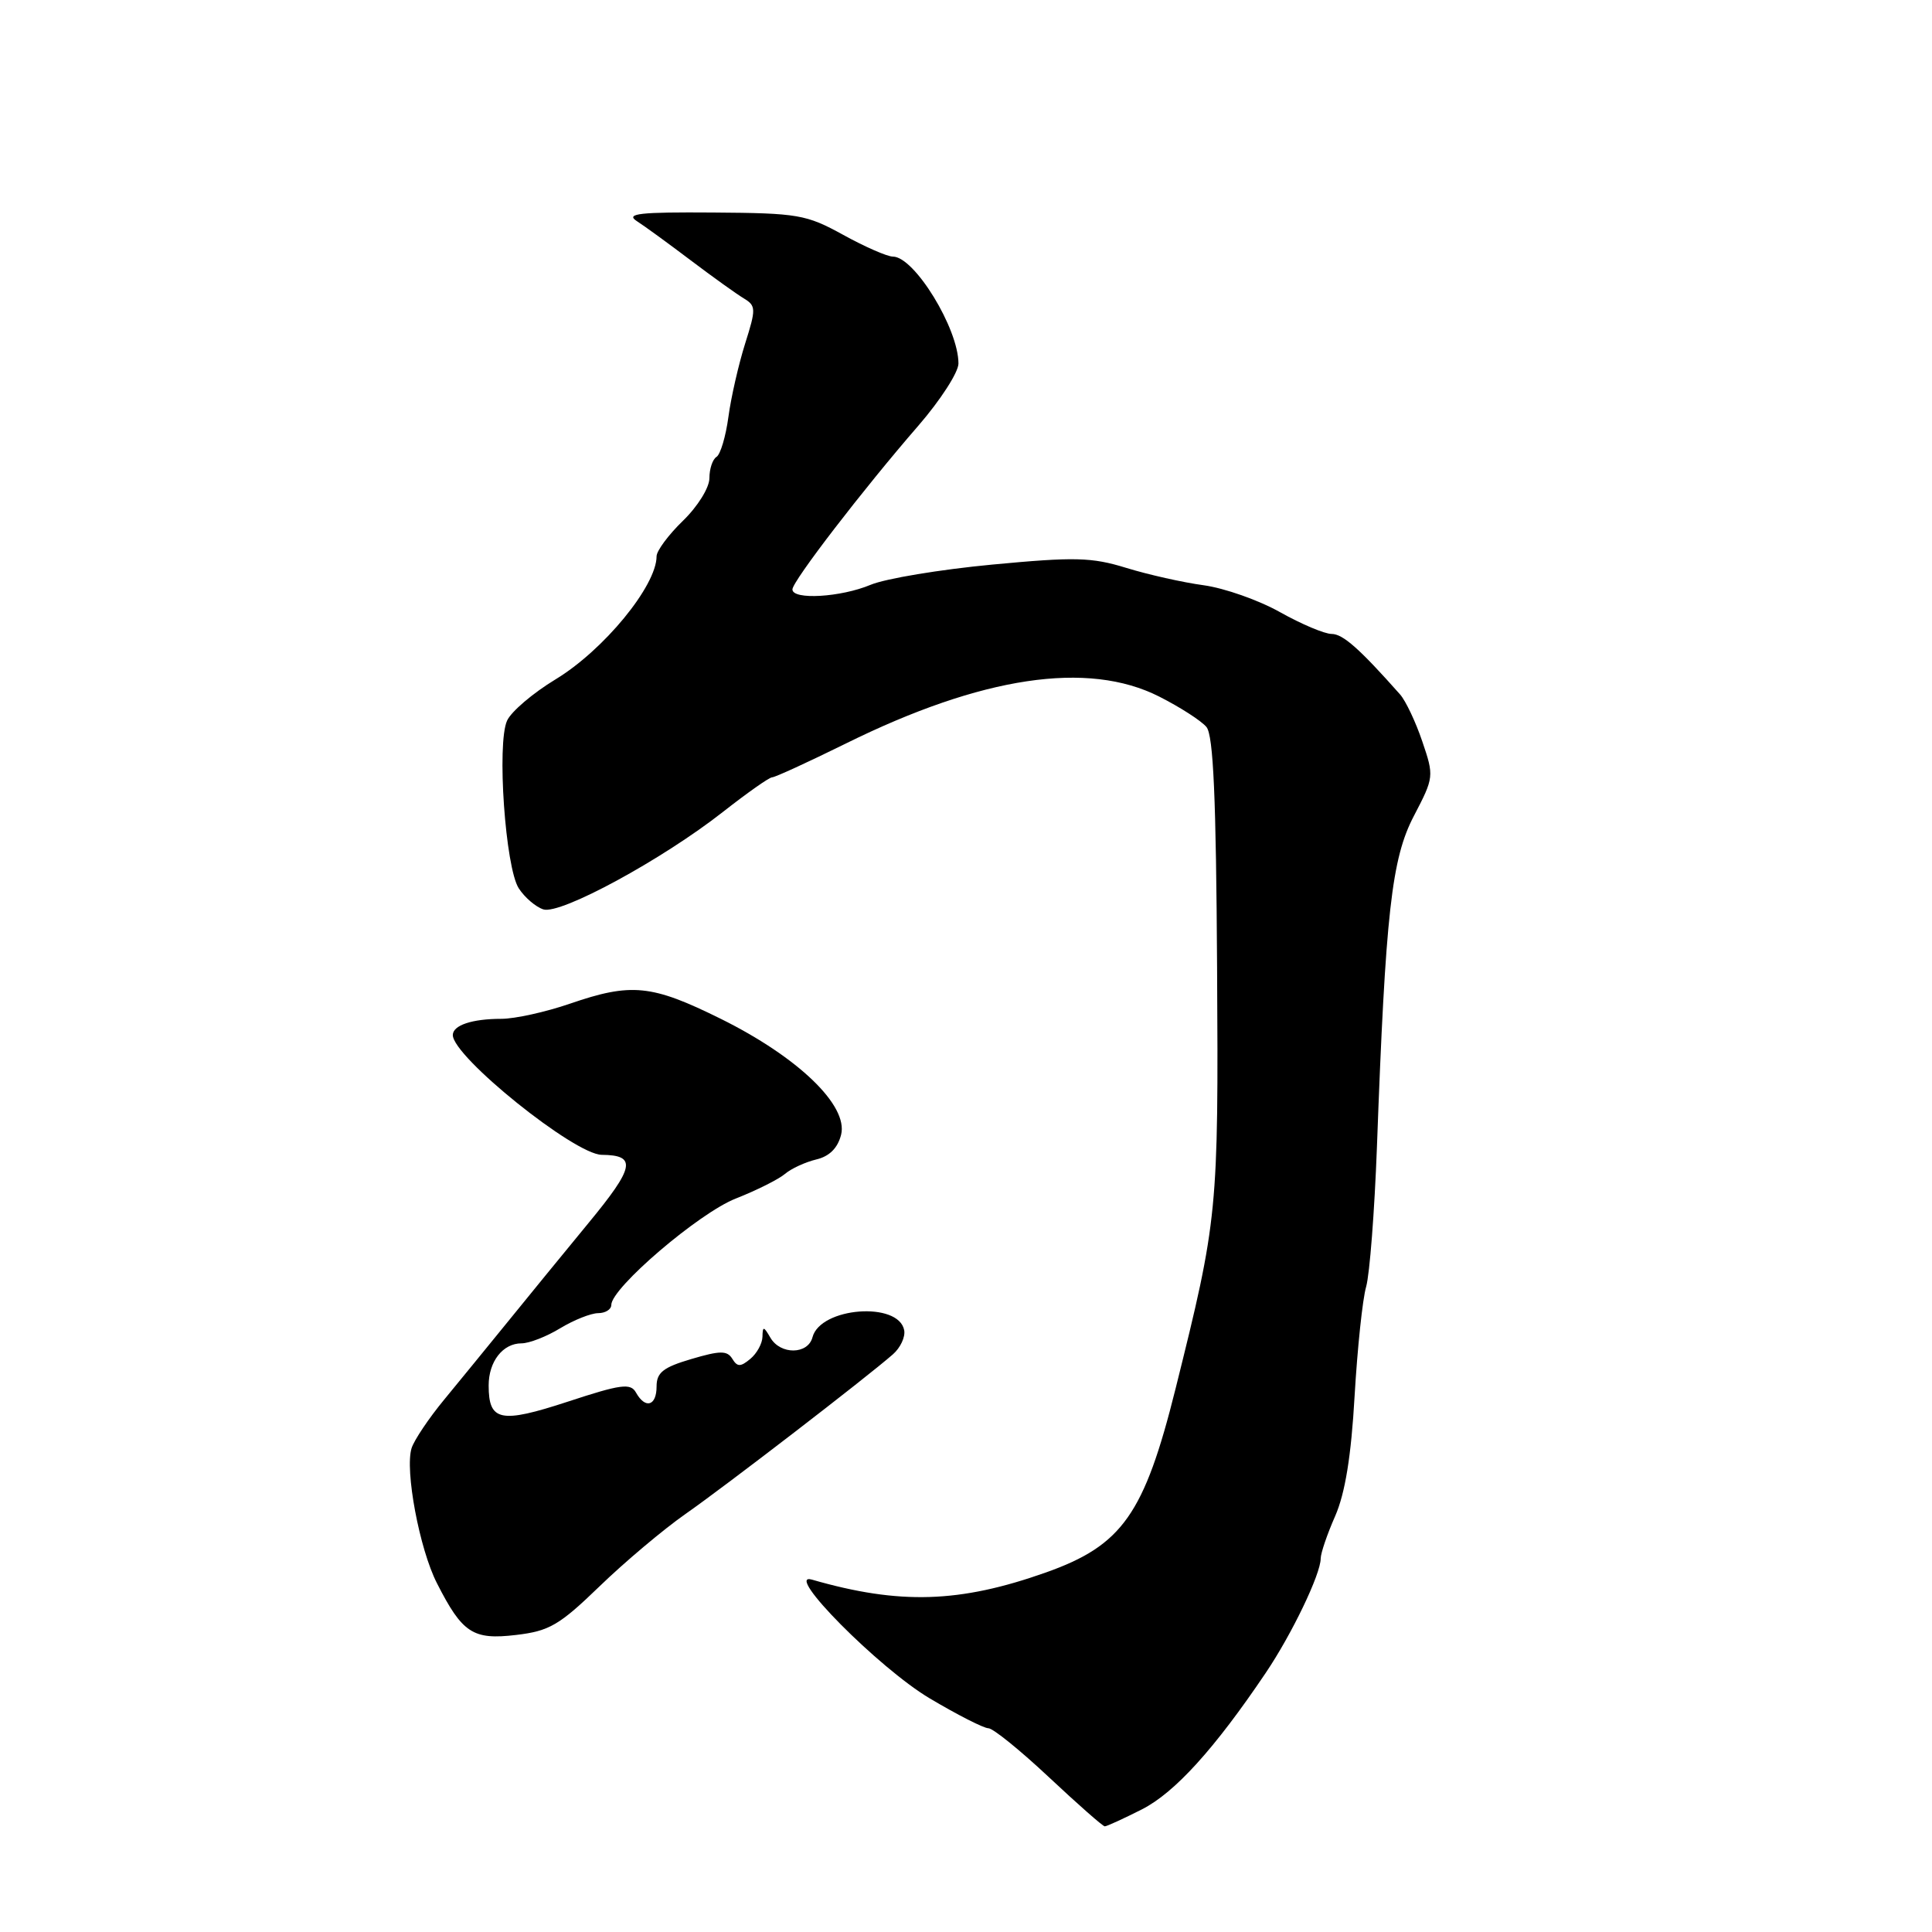 <?xml version="1.0" encoding="UTF-8" standalone="no"?>
<!DOCTYPE svg PUBLIC "-//W3C//DTD SVG 1.1//EN" "http://www.w3.org/Graphics/SVG/1.1/DTD/svg11.dtd" >
<svg xmlns="http://www.w3.org/2000/svg" xmlns:xlink="http://www.w3.org/1999/xlink" version="1.1" viewBox="0 0 256 256">
 <g >
 <path fill="currentColor"
d=" M 151.31 239.75 C 155.66 237.54 160.92 231.75 167.72 221.66 C 171.18 216.53 175.00 208.58 175.00 206.50 C 175.00 205.81 175.86 203.28 176.92 200.88 C 178.24 197.85 179.04 192.94 179.49 185.00 C 179.86 178.68 180.54 172.15 181.02 170.50 C 181.49 168.85 182.13 160.53 182.45 152.00 C 183.59 120.89 184.39 113.76 187.36 108.09 C 190.01 103.01 190.03 102.85 188.46 98.24 C 187.59 95.66 186.26 92.86 185.52 92.02 C 180.14 85.95 177.93 84.00 176.45 84.00 C 175.51 84.00 172.44 82.70 169.62 81.12 C 166.80 79.53 162.25 77.93 159.50 77.55 C 156.75 77.18 152.13 76.14 149.24 75.25 C 144.64 73.83 142.41 73.78 131.48 74.81 C 124.60 75.46 117.35 76.66 115.36 77.49 C 111.40 79.15 105.00 79.52 105.00 78.10 C 105.00 77.02 114.38 64.82 121.70 56.39 C 124.61 53.03 127.00 49.33 127.00 48.17 C 127.00 43.53 121.16 34.00 118.31 34.00 C 117.57 34.00 114.61 32.71 111.73 31.12 C 106.82 28.42 105.76 28.24 94.50 28.16 C 84.76 28.09 82.85 28.30 84.37 29.29 C 85.40 29.95 88.62 32.30 91.53 34.50 C 94.44 36.70 97.61 38.97 98.56 39.54 C 100.18 40.52 100.19 40.93 98.73 45.54 C 97.87 48.27 96.87 52.63 96.52 55.23 C 96.17 57.83 95.46 60.22 94.94 60.54 C 94.42 60.86 94.00 62.13 94.00 63.36 C 94.00 64.62 92.45 67.11 90.50 69.00 C 88.57 70.87 87.00 72.99 87.00 73.71 C 87.00 77.62 80.00 86.15 73.61 90.02 C 70.62 91.83 67.73 94.29 67.19 95.49 C 65.81 98.52 66.96 114.97 68.74 117.71 C 69.53 118.93 71.00 120.18 72.00 120.50 C 74.27 121.22 87.75 113.90 95.81 107.57 C 99.01 105.06 101.93 103.00 102.31 103.00 C 102.69 103.00 107.07 100.99 112.06 98.53 C 130.10 89.61 144.15 87.51 153.60 92.30 C 156.37 93.70 159.18 95.51 159.86 96.33 C 160.78 97.43 161.14 105.75 161.27 128.16 C 161.46 160.62 161.37 161.51 155.77 184.00 C 151.62 200.64 148.71 204.77 138.59 208.36 C 127.16 212.41 119.21 212.66 107.59 209.31 C 103.73 208.20 116.46 221.04 123.17 225.03 C 126.85 227.22 130.35 229.00 130.96 229.00 C 131.58 229.00 135.19 231.93 139.00 235.50 C 142.81 239.07 146.13 242.00 146.39 242.00 C 146.65 242.00 148.86 240.99 151.31 239.75 Z  M 79.45 210.19 C 82.78 206.97 87.90 202.66 90.83 200.61 C 96.09 196.94 114.80 182.54 118.31 179.46 C 119.31 178.59 119.98 177.15 119.81 176.26 C 119.07 172.41 108.70 173.21 107.66 177.19 C 107.06 179.50 103.41 179.54 102.08 177.25 C 101.19 175.72 101.06 175.70 101.03 177.13 C 101.01 178.02 100.29 179.34 99.42 180.06 C 98.12 181.14 97.70 181.14 97.03 180.04 C 96.35 178.94 95.42 178.95 91.60 180.08 C 87.87 181.18 87.00 181.87 87.00 183.72 C 87.00 186.30 85.51 186.74 84.27 184.52 C 83.56 183.24 82.28 183.41 75.23 185.73 C 66.31 188.65 64.75 188.33 64.75 183.58 C 64.75 180.41 66.63 178.00 69.10 178.00 C 70.12 178.00 72.43 177.10 74.23 176.00 C 76.03 174.91 78.29 174.01 79.25 174.00 C 80.21 174.00 81.00 173.51 81.00 172.91 C 81.00 170.66 92.61 160.73 97.50 158.81 C 100.25 157.73 103.17 156.26 104.00 155.56 C 104.83 154.85 106.69 153.99 108.14 153.64 C 109.90 153.23 111.00 152.13 111.45 150.36 C 112.42 146.49 105.76 140.08 95.51 135.00 C 86.33 130.46 83.67 130.19 75.50 133.00 C 72.30 134.10 68.22 135.00 66.43 135.00 C 62.56 135.00 60.00 135.85 60.00 137.15 C 60.00 140.02 76.12 152.98 79.73 153.02 C 84.41 153.06 84.11 154.63 77.96 162.08 C 74.60 166.16 69.75 172.10 67.18 175.27 C 64.60 178.44 60.85 183.04 58.83 185.49 C 56.81 187.94 54.88 190.82 54.54 191.88 C 53.62 194.78 55.58 205.26 57.90 209.79 C 61.27 216.41 62.66 217.32 68.39 216.64 C 72.80 216.12 74.12 215.34 79.45 210.19 Z "/>
</g>
</svg>